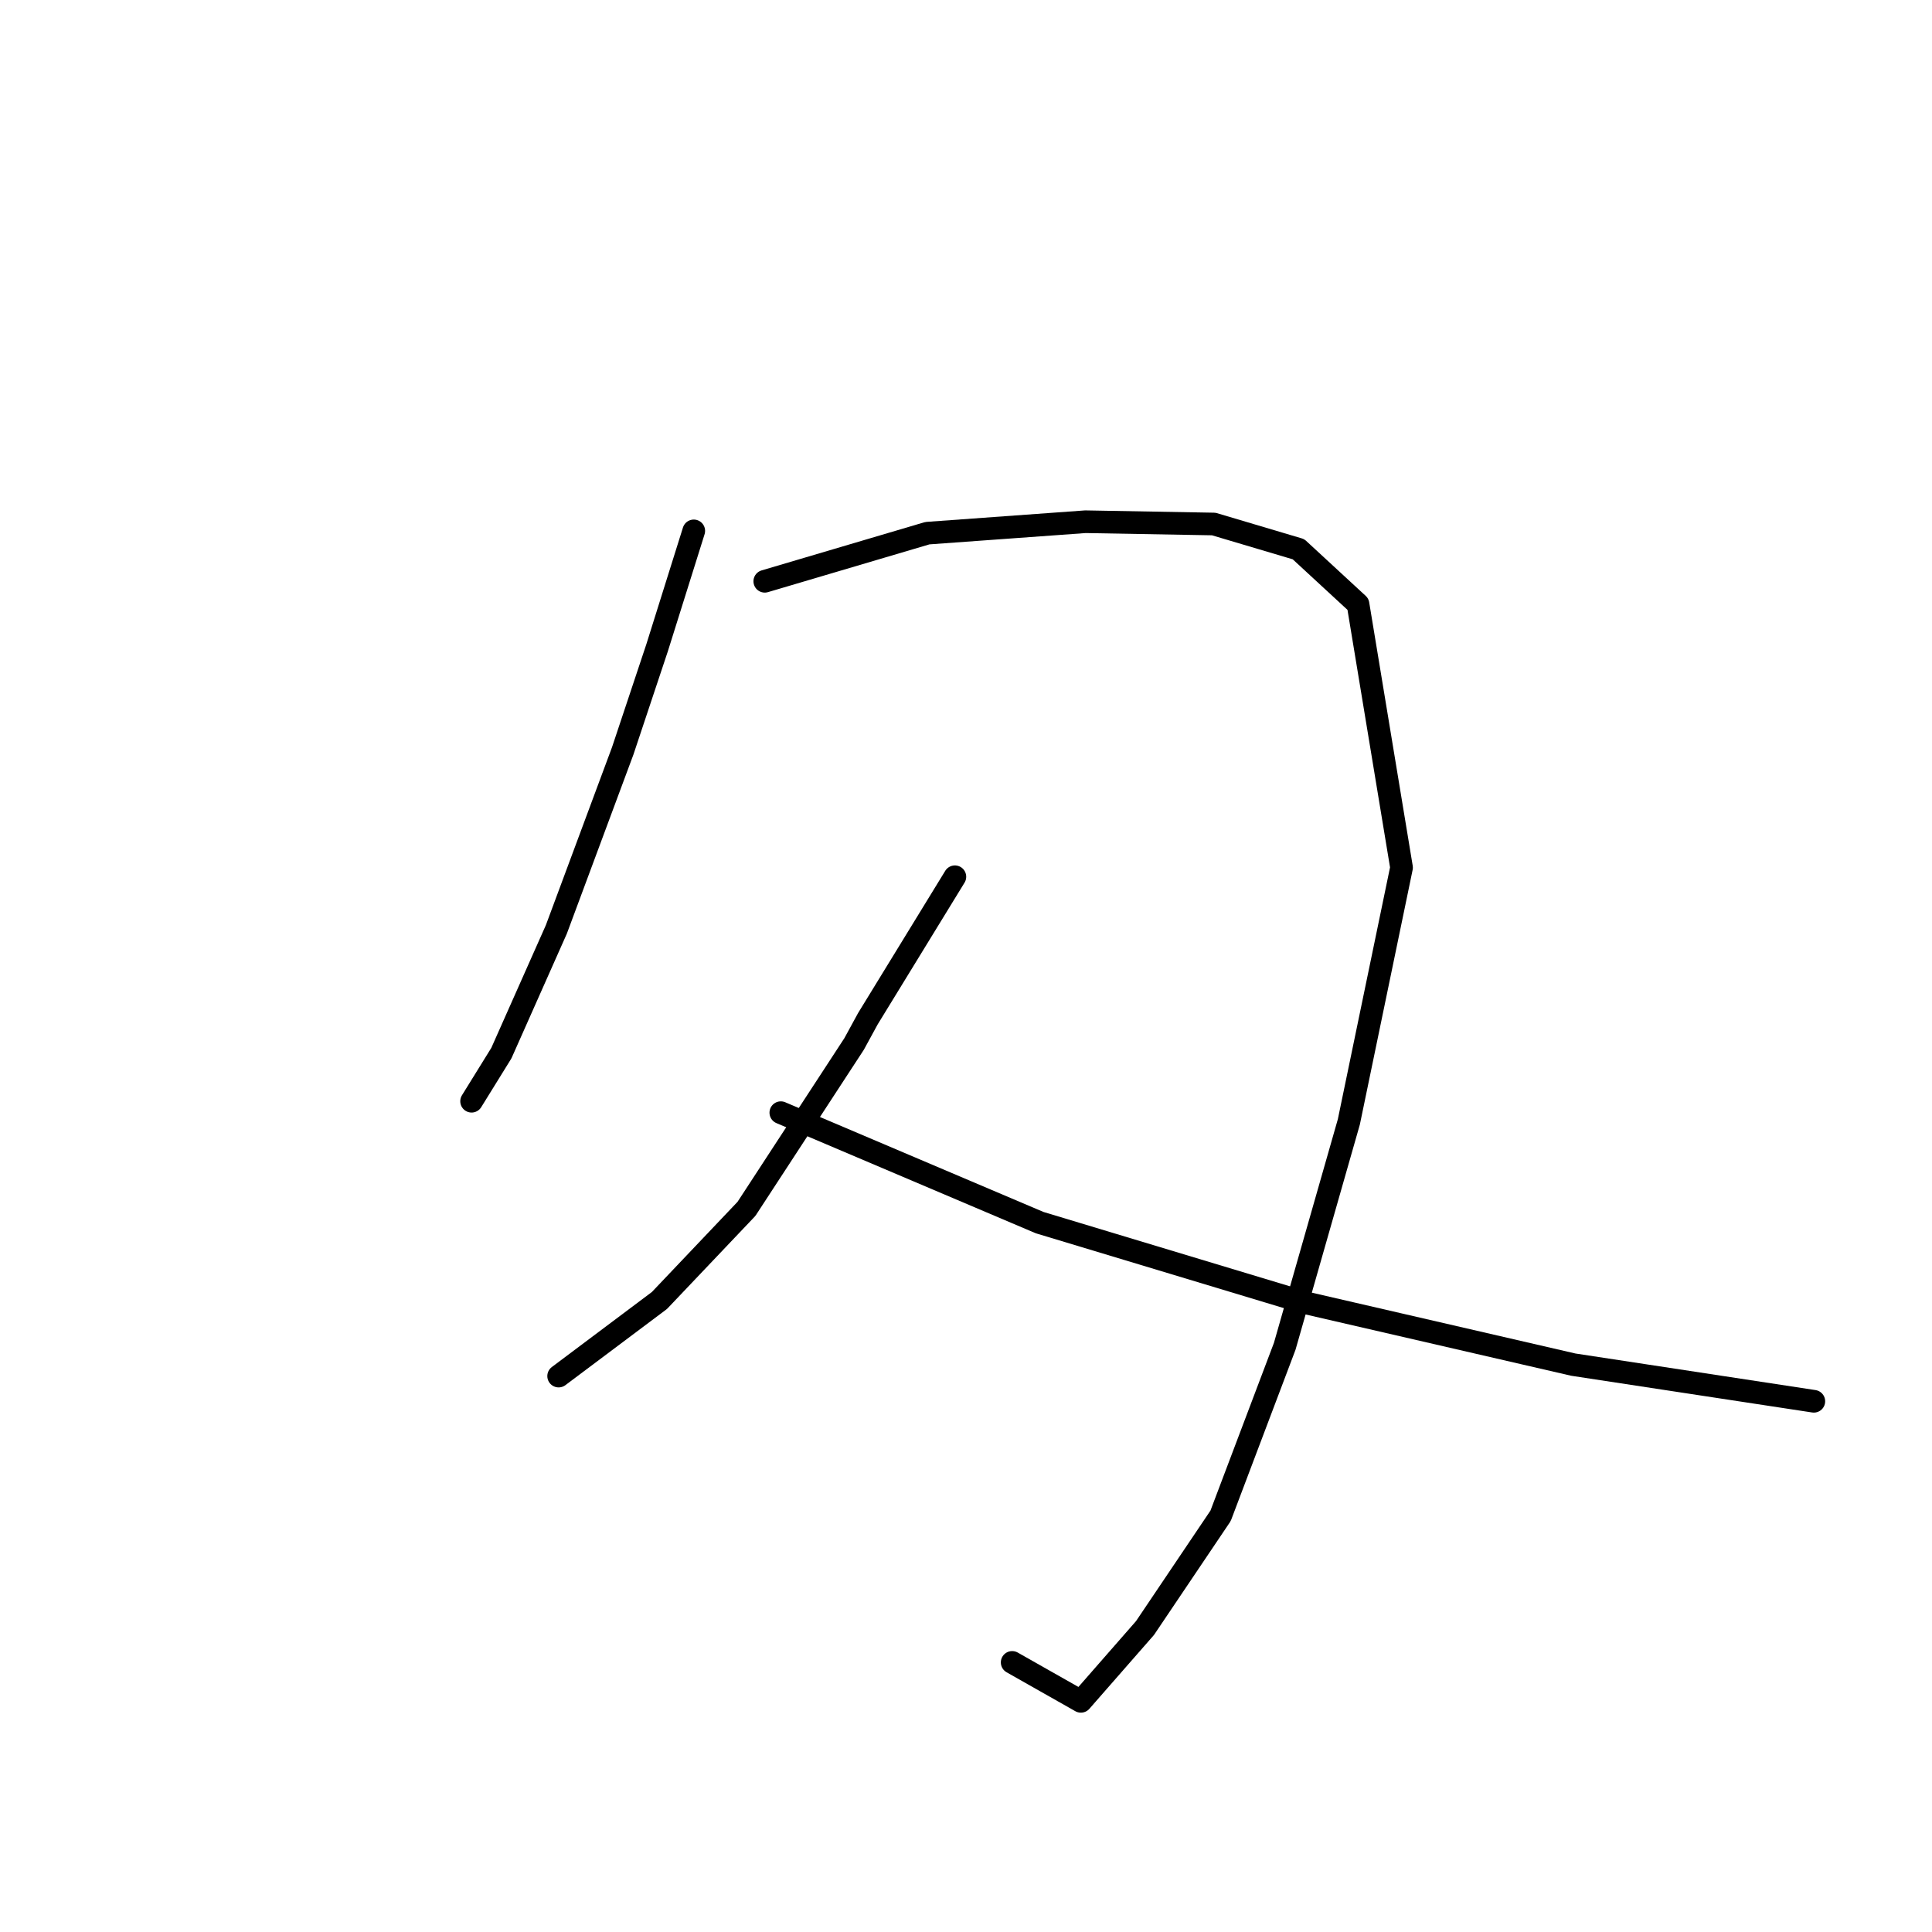 <?xml version="1.0" standalone="no"?>
    <svg width="256" height="256" xmlns="http://www.w3.org/2000/svg" version="1.1">
    <polyline stroke="black" stroke-width="3" stroke-linecap="round" fill="transparent" stroke-linejoin="round" points="91.928 70.345 87.072 85.823 82.52 99.481 73.718 123.155 66.434 139.544 62.488 145.918 62.488 145.918 " />
        <polyline stroke="black" stroke-width="3" stroke-linecap="round" fill="transparent" stroke-linejoin="round" points="101.337 77.022 122.886 70.648 143.828 69.131 160.824 69.434 172.054 72.773 179.945 80.057 185.712 114.96 178.731 148.649 170.233 178.393 161.735 200.852 151.719 215.724 143.221 225.436 134.116 220.277 134.116 220.277 " />
        <polyline stroke="black" stroke-width="3" stroke-linecap="round" fill="transparent" stroke-linejoin="round" points="126.528 116.174 114.995 134.991 113.174 138.33 98.909 160.182 87.376 172.323 74.022 182.338 74.022 182.338 " />
        <polyline stroke="black" stroke-width="3" stroke-linecap="round" fill="transparent" stroke-linejoin="round" points="103.462 147.435 137.758 162.004 172.965 172.626 208.475 180.821 240.343 185.677 240.343 185.677 " />
        </svg>